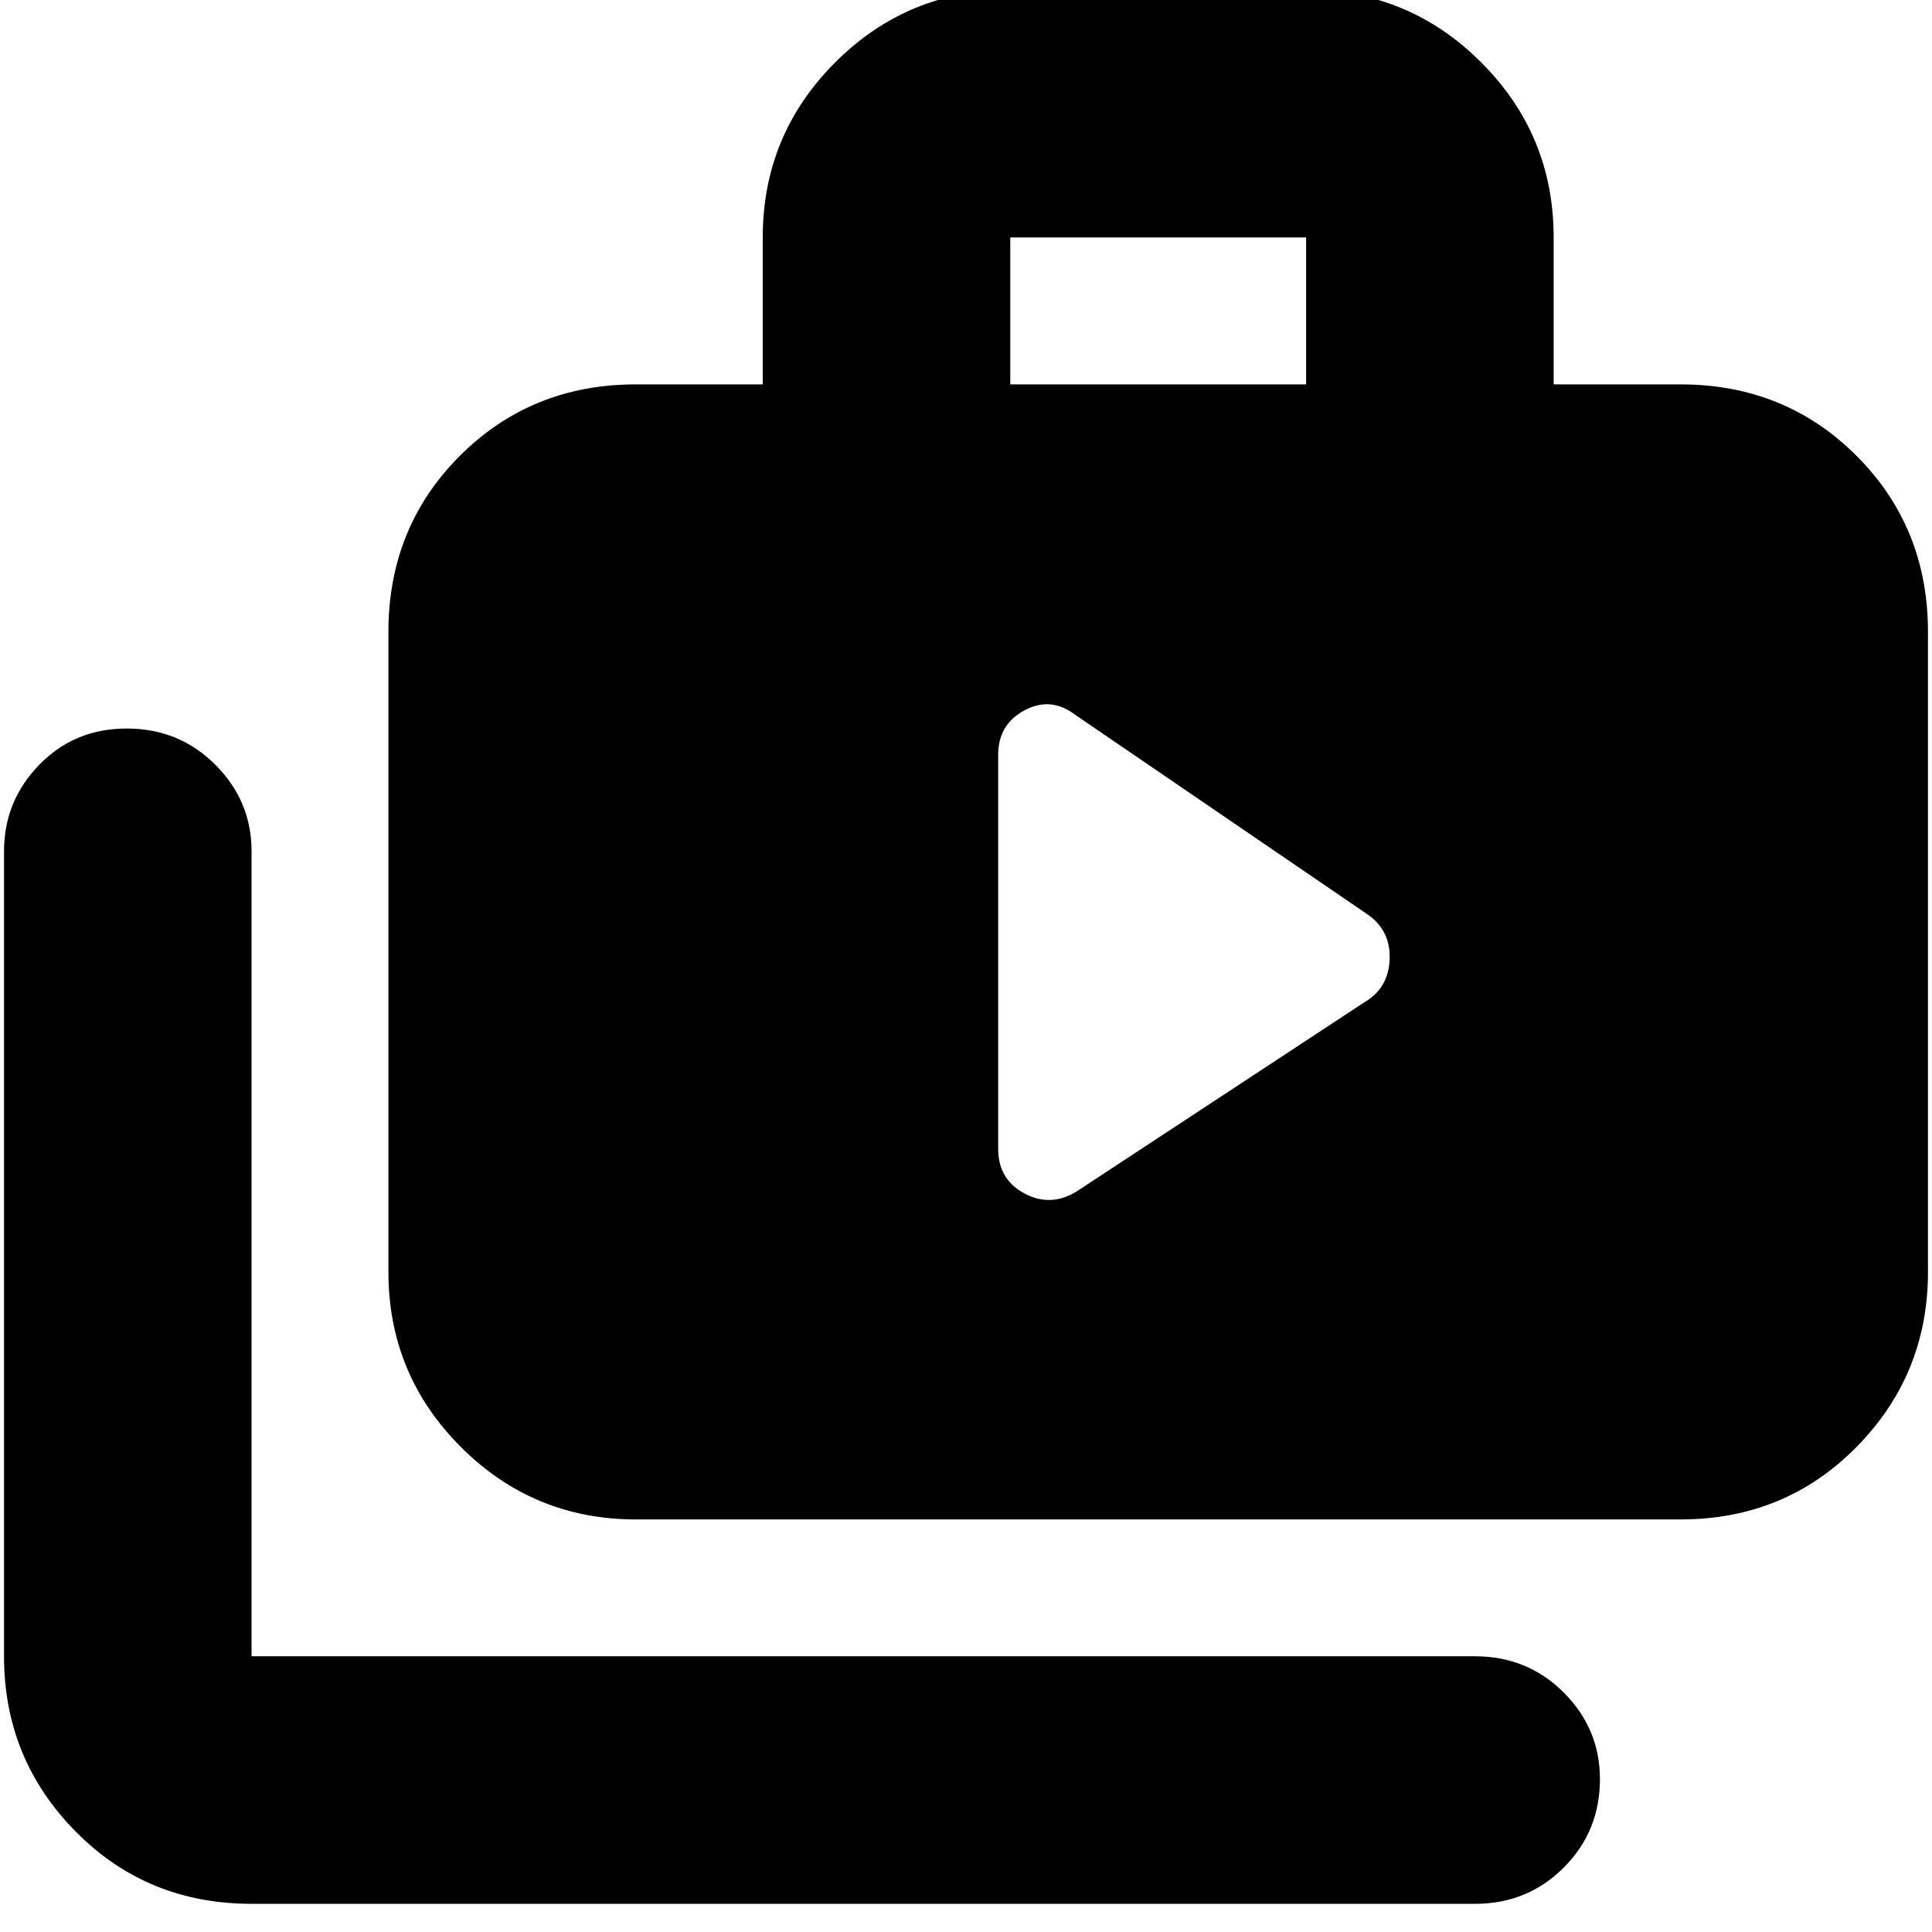 <svg xmlns="http://www.w3.org/2000/svg" height="24" width="24"><path d="M12.4 14.275Q12.4 14.65 12.725 14.825Q13.05 15 13.375 14.8L16.95 12.45Q17.25 12.275 17.263 11.912Q17.275 11.55 16.975 11.35L13.35 8.875Q13.05 8.65 12.725 8.825Q12.4 9 12.4 9.375ZM3.125 23.65Q1.825 23.65 0.938 22.75Q0.05 21.85 0.05 20.575V10.575Q0.05 9.95 0.488 9.5Q0.925 9.05 1.575 9.05Q2.225 9.05 2.675 9.5Q3.125 9.95 3.125 10.575V20.575Q3.125 20.575 3.125 20.575Q3.125 20.575 3.125 20.575H18.325Q18.975 20.575 19.425 21.025Q19.875 21.475 19.875 22.1Q19.875 22.75 19.425 23.2Q18.975 23.65 18.325 23.65ZM7.9 18.875Q6.625 18.875 5.725 17.975Q4.825 17.075 4.825 15.8V7.85Q4.825 6.55 5.713 5.662Q6.6 4.775 7.9 4.775H9.475V2.95Q9.475 1.675 10.375 0.775Q11.275 -0.125 12.55 -0.125H16.225Q17.5 -0.125 18.4 0.775Q19.3 1.675 19.3 2.95V4.775H20.875Q22.175 4.775 23.062 5.662Q23.95 6.55 23.95 7.85V15.8Q23.95 17.075 23.062 17.975Q22.175 18.875 20.875 18.875ZM12.55 4.775H16.225V2.95Q16.225 2.95 16.225 2.95Q16.225 2.95 16.225 2.95H12.55Q12.55 2.95 12.55 2.95Q12.55 2.95 12.55 2.95Z"/></svg>